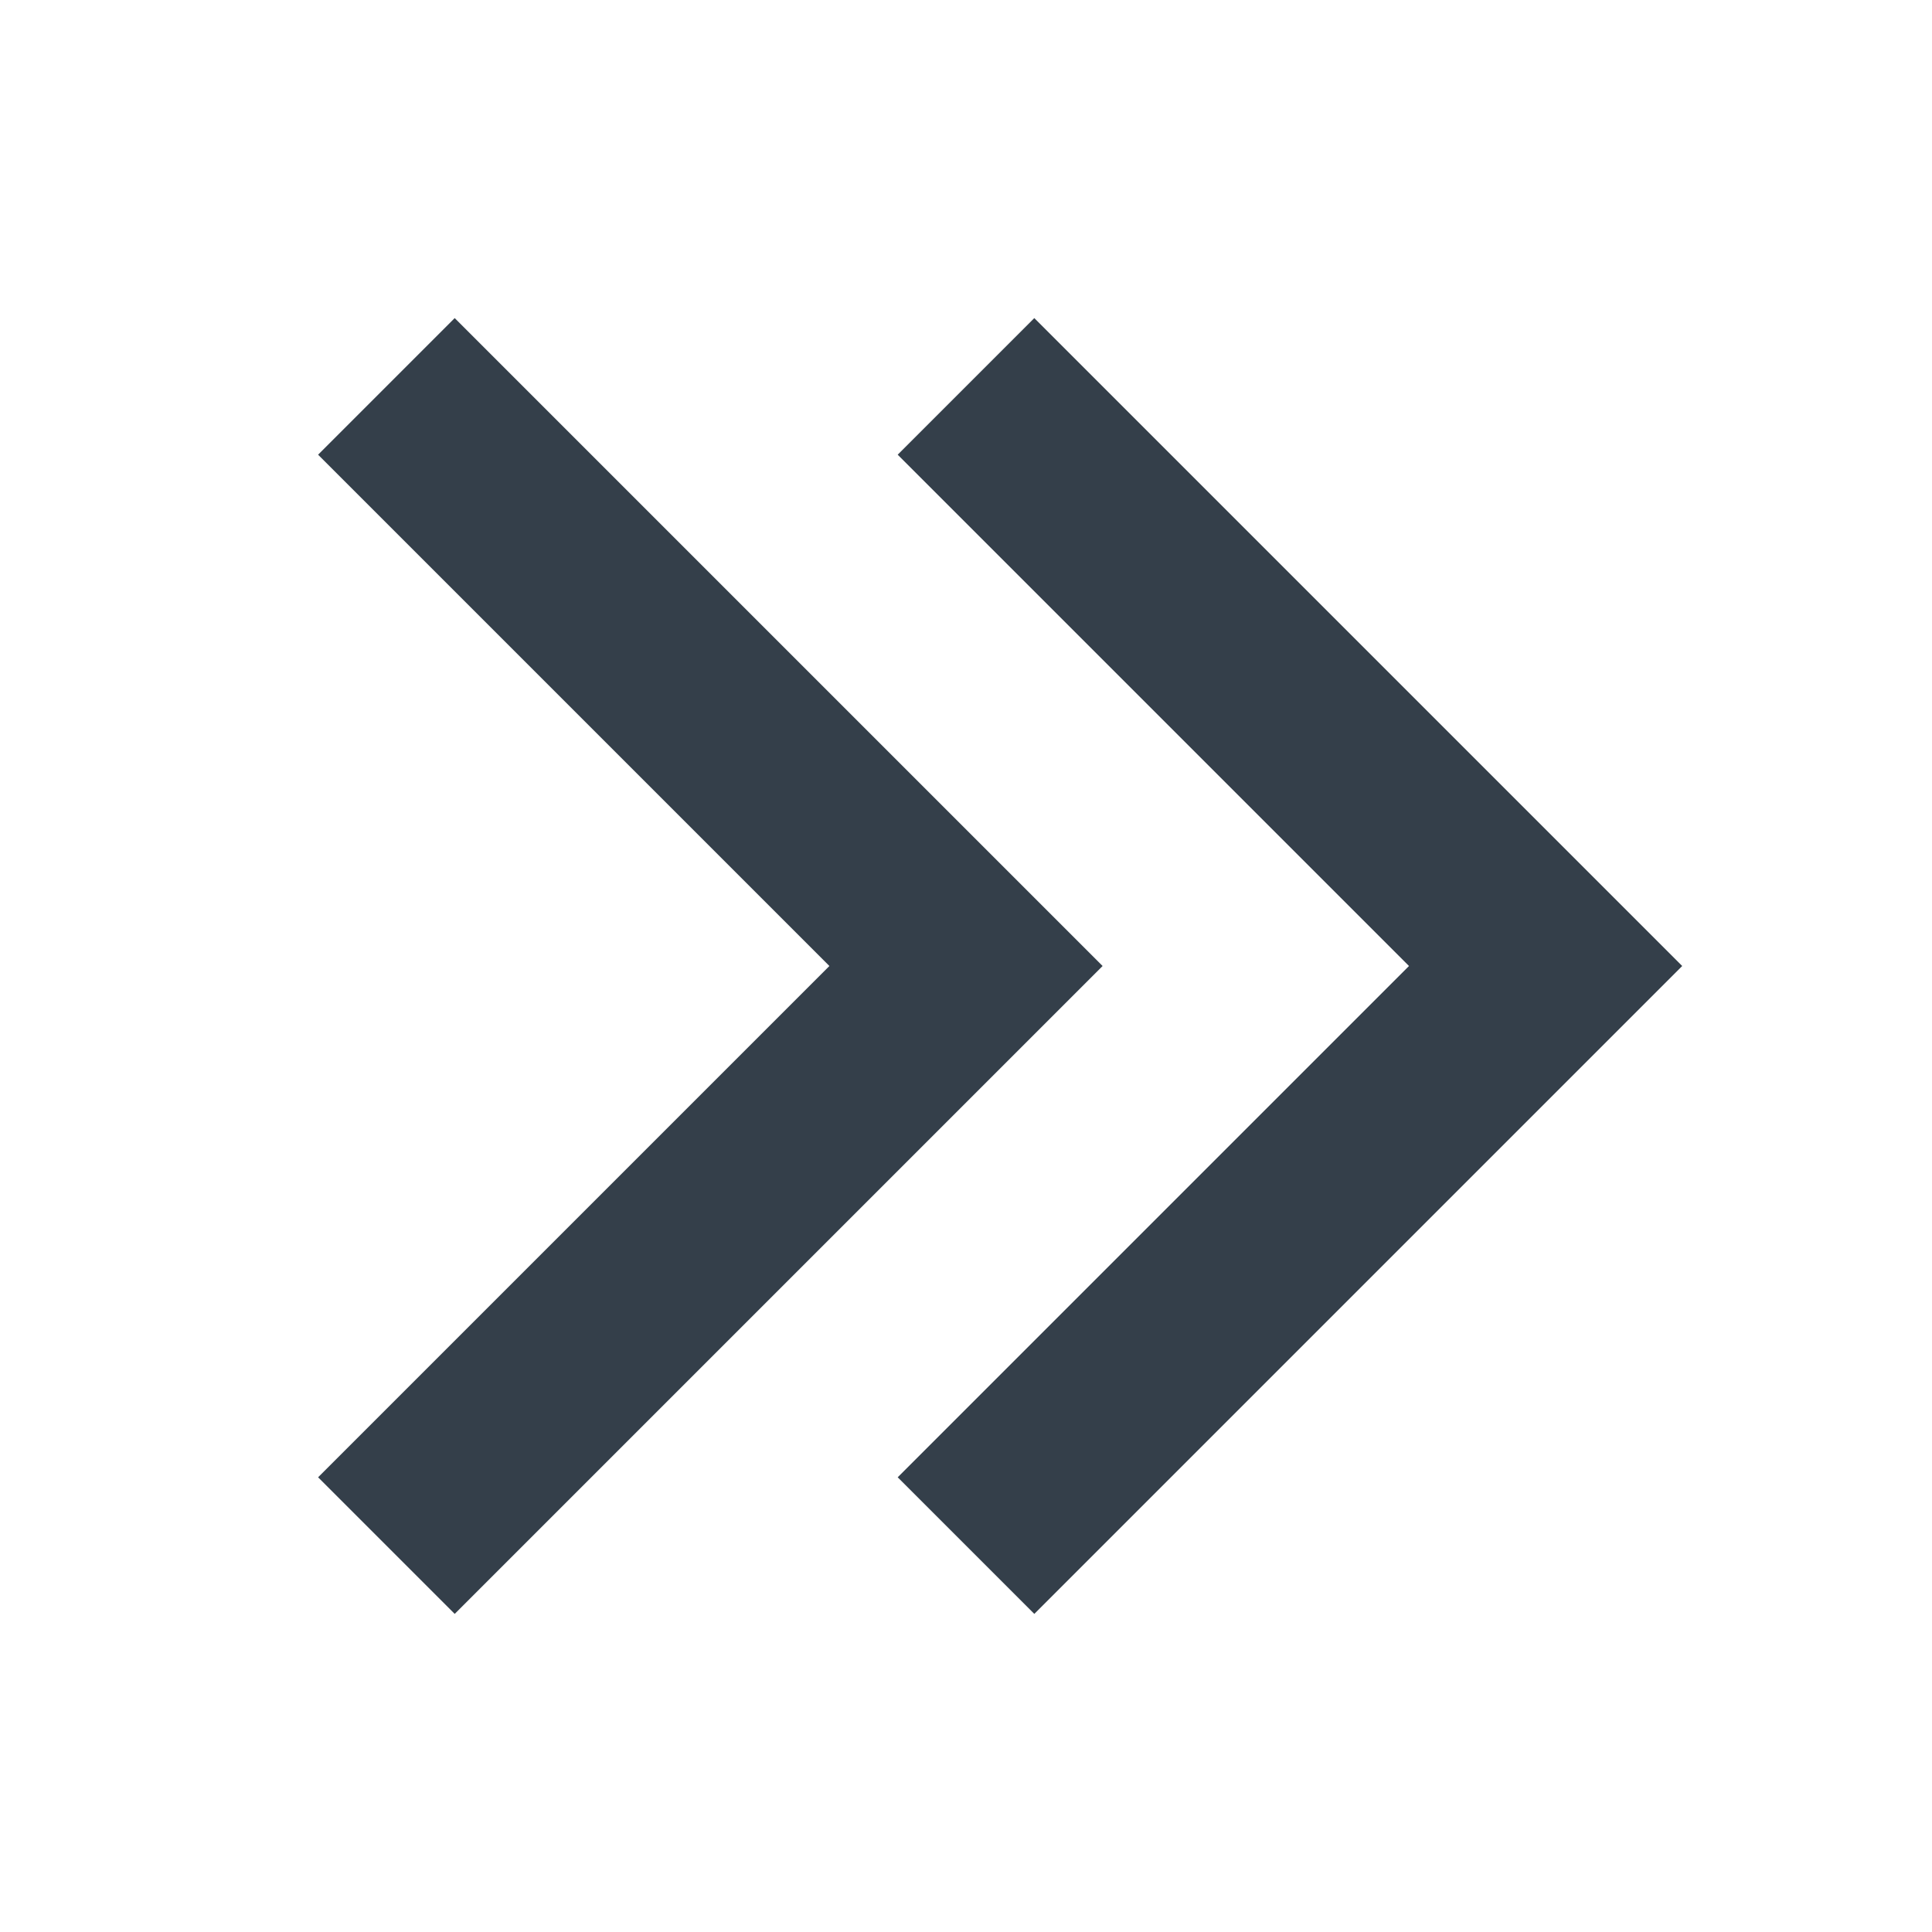 <svg version="1.1" xmlns="http://www.w3.org/2000/svg" x="0px" y="0px" width="100px" height="100px" viewBox="0 0 100 100">
  <path fill="none" stroke="#343f4a" stroke-width="10" d="M 20 20 l 30 30 l -30 30" />
  <path fill="none" stroke="#343f4a" stroke-width="10" d="M 50 20 l 30 30 l -30 30" />
</svg>
